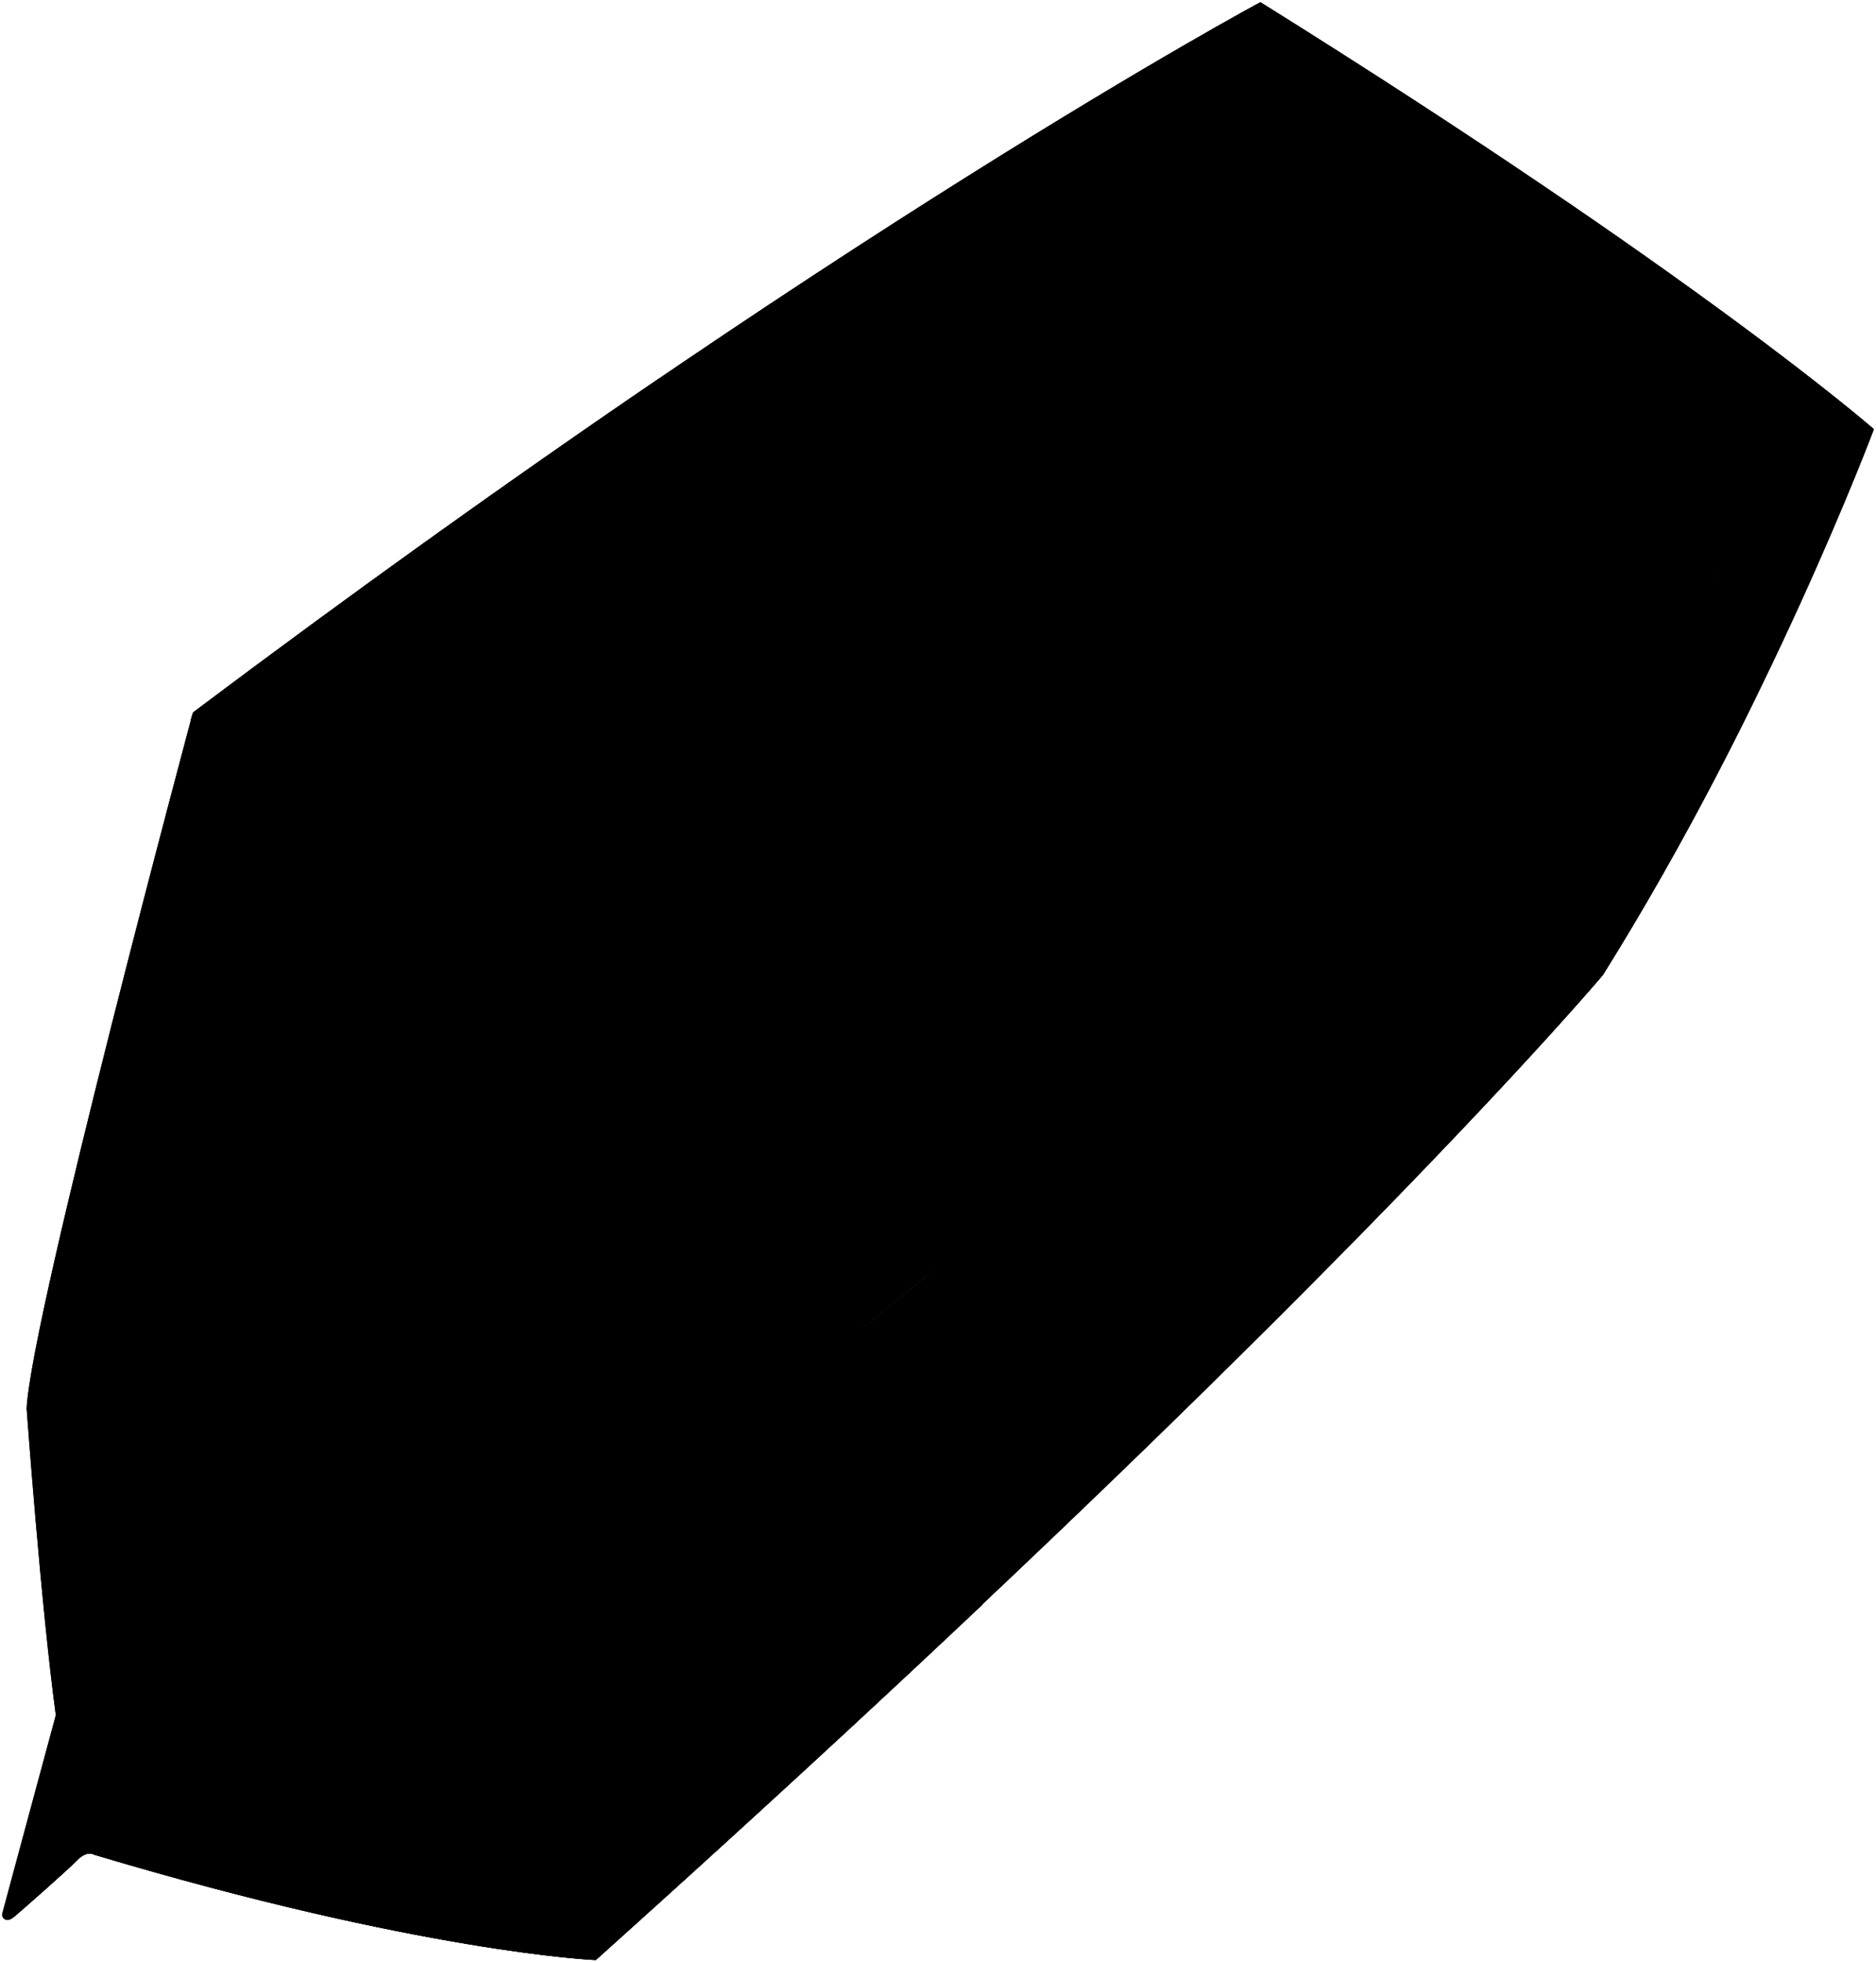 <svg xmlns="http://www.w3.org/2000/svg" viewBox="0 0 537.55 562.11"><path class="carton-offwhite-2" d="M46.63,377.59c.55-3,2.1-4.17,4.69-6.19l24.06-18.71c1.23-1,3-.67,5.88-.2s115,27.15,166.71,27.37c0,0,122.7-98.74,289-256.91,0,0-49.81-43.72-175.79-122.32,0,0-121.95,65.25-305.86,203.49,0,0,5.87,63.07,9.08,83.79s8.45,49.78,9.36,55.9c1,6.43-2.77,8.22-8.71,12.64S52.49,366.7,50,368.79,47.12,375.86,45.5,382C46.18,379.4,46.58,377.85,46.63,377.59Z"/><path class="carton-offwhite-3" d="M445.45,55.41c16.19,11.13,54.56,42.18,58.83,46s5,2.05,6,3.22,1.48,3,2.5,3.59,2.81.15,4.06,1.32,11.79,7.27-3,24.12-42,36.59-50.29,45.83-12,11.81-14,13.07-4.7,2.18-5.16,3.56-.46,3.55-2.64,3.78-4,2.87-5,3.79-74.11,72.84-87,84.61S326.56,310,324.47,310.41s-3.75,2.25-3.75,3.6-36.78,34.37-55.42,51.64L271,361c-14.87,12.38-23,18.91-23,18.91-51.76-.22-163.83-26.9-166.71-27.37s-4.65-.76-5.88.2L51.32,371.4c-2.59,2-4.14,3.22-4.69,6.19S.85,547.26.65,548.27s1,2.81,3.39.8,15.19-13.28,18-16.18,4.8-1.63,4.8-1.63c93.81,28.09,143.75,30.22,143.75,30.22C380.47,373.17,459.29,279.29,459.29,279.29,506.79,203.5,536.93,123,536.93,123S509.94,99.26,445.45,55.41ZM515,143.68l-1.53,1.44Zm7.7-7.27-2.27,2.15Zm-16.1,15.16L505,153.06ZM499.77,158l-2.21,2.06Zm-7,6.56c-.68.64-1.37,1.29-2.06,1.92C491.37,165.85,492.06,165.2,492.74,164.56Zm-15.31,14.23-2,1.82ZM470.72,185l-2.05,1.89Zm-7.16,6.6-1.39,1.27Zm-7.79,7.15L454.39,200Zm-6.39,5.85c-.65.61-1.31,1.2-2,1.8C448.07,205.8,448.73,205.21,449.38,204.6Zm-6.5,6-1.82,1.65Zm-14.09,12.8-1.7,1.54Zm-6.14,5.56-1.83,1.64Zm-6.58,5.93-1.19,1.08ZM409,241.2l-1.16,1Zm-5.77,5.17-1.78,1.6Zm-5.91,5.29-1.63,1.45ZM384.64,263l-1.52,1.35Zm-5.5,4.87-1.64,1.45Zm-5.79,5.12-1.18,1Zm-6.36,5.6-1.09,1Zm-5.14,4.52-1.52,1.34Zm-5.2,4.57-1.43,1.24Zm-6.28,5.48-.18.16Zm-24.28,21.07-1.67,1.44Zm19.55-16.94-1.57,1.36Zm-4.74,4.12-1.65,1.43Zm-5,4.33-1.18,1Zm-5.5,4.76-1.39,1.2ZM321.68,318l-1.46,1.25Zm-48.4,41c-.61.52-1.22,1-1.81,1.51C272.06,360,272.67,359.53,273.28,359Zm43.49-36.81-1.35,1.15Zm-4.44,3.8-1.56,1.33Zm-3.91,3.34-1.6,1.37Zm-3.92,3.35-1.38,1.17Zm-4.73,4c-.53.46-1.06.9-1.59,1.35C298.71,337.6,299.24,337.16,299.77,336.7Zm-3.45,2.94-1.7,1.43ZM293,342.48l-1.7,1.43Zm-3.19,2.69-3.11,2.63Zm-4.38,3.69-1.71,1.45Zm-2.95,2.49-1.7,1.42Zm-2.65,2.22-6,5ZM527.73,131.68l2.14-2Z"/><path class="carton-blue-2" d="M316.73,184.28c-82.43,1.63-119.55-29.59-127.72-76C149.69,135.07,104.73,167,55.28,204.12c0,0,5.87,63.07,9.08,83.79s8.45,49.78,9.36,55.9c1,6.43-2.77,8.22-8.71,12.64S52.49,366.7,50,368.79,47.12,375.86,45.5,382c.68-2.58,1.08-4.13,1.13-4.39.55-3,2.1-4.17,4.69-6.19l24.06-18.71c1.23-1,3-.67,5.88-.2s115,27.15,166.71,27.37c0,0,48.33-38.89,125.41-106.95C373.39,272.87,399.13,182.65,316.73,184.28Z"/><path class="carton-offwhite-4" d="M459.29,279.29a884.85,884.85,0,0,0,44.88-81.62c-11.65,23.17-46.79,73.52-55.55,81.9S402.36,330.52,390.19,345,308.71,421.36,290,440.43s-32.93,32-40,40.52S228.4,506.3,225.1,507.52s-12.39,10.42-16.45,14.87-34.61,32.51-38,39.09C380.47,373.17,459.29,279.29,459.29,279.29Z"/><path class="carton-blue-3" d="M265.31,365.64c20.52-17,58.3-48.78,108.07-92.73,0,0,1-3.59,2-9.31-11.75,11.43-21.67,21-25.7,24.67-12.89,11.78-23.13,21.69-25.22,22.14s-3.75,2.25-3.75,3.6S283.94,348.37,265.31,365.64Z"/><path class="carton-blue-3" d="M373.5,272.91c-77.08,68.06-125.41,107-125.41,107-31.92-.14-86.79-10.34-124.83-18.24-7.74-14.56-16.65-32.47-23-48.7-13.77-35-21.13-54.81-28.76-74.08C66.14,225.38,58.61,209,55.28,204.12c0,0-46.28,172.33-47.65,199.37,0,0,4.1,56.39,8.37,87.93l.06.23C7.68,522.62.85,547.88.77,548.27c-.2,1,1,2.81,3.39.8s15.19-13.28,18-16.18S27,531.26,27,531.26c93.8,28.09,143.74,30.22,143.74,30.22,41.93-37.62,78.62-71.47,110.5-101.56.06-.09,33.57-43.24,30.59-69-3.33-28.9,1.3-40.12,61.66-118Z"/><path class="carton-white-3" d="M159.06,472h0c1.09-6.17-.43-12.83-4.9-19-10.49-14.41-33.24-20.47-50.82-13.55-9.56,3.76-15.61,10.6-17.47,18.36h0l0,.08a23.61,23.61,0,0,0-.42,2.35l-1,5.49h0c-1.2,6.25.29,13,4.84,19.29,10.49,14.41,33.24,20.47,50.82,13.55,9.78-3.85,15.9-10.92,17.59-18.91h0l0-.09c.08-.43.16-.86.22-1.29Z"/><path class="carton-blue-4" d="M300.21,430.47c-4.15,4-7.64,7.36-10.19,10-18.69,19.07-32.93,32-40,40.52S228.4,506.3,225.1,507.52s-12.39,10.42-16.45,14.87-34.59,32.49-38,39.09h.12c41.93-37.62,78.62-71.47,110.5-101.56A236.21,236.21,0,0,0,300.21,430.47Z"/><ellipse class="carton-white-5" cx="121.12" cy="472.45" rx="28.65" ry="37.29" transform="translate(-365.12 510.55) rotate(-80.1)"/><path class="carton-blue-4" d="M139.6,554.93c-9.44-1.73-18.5-5-22.59-4.31s-5.82.64-6.9-1.3-3-.64-5.18-.64-25.12-5.83-29.16-7.55S45,534.44,40.24,531.85s-16.61-2.15-15.1-6.25,4.21-14.23,6.31-20.27.16-7,1.89-9.32,2.59-3.4,2.8-6.85,13.32-45.38,13.32-45.38,25.39-79.23,26.31-82-4.68,1.41-8.36,4.69c-3.1,2.77-5.29,10-6.55,17.44s-8.43,30.89-9.67,34.77S47.38,431,45.5,438.38s-8.59,26.46-10,31.22-2.29,9.35-3,11.11-12,40.74-13.23,44.62-1.59,8.12-4.06,10.76-4.76,3.71-3.7,0,22.22-75.66,23.81-81.48,16.23-51.5,17-54,3.3-9.88,3.72-12.35,4.2-13.05,3.28-13.93-3.35.7-3.28,2.29-2.75,14.46-3.72,16.93-4.85,15.35-5.2,17.11-7.77,21.87-8.65,26.81-9.87,33.86-13.4,45.86-8.82,31.21-9.88,35.09-5.29,17-6.35,20-3.53,5.71-4.41,7.3A41.12,41.12,0,0,0,2.6,549.9,3.77,3.77,0,0,0,4,549.07c2.34-2,15.19-13.28,18-16.18s4.8-1.63,4.8-1.63c73.15,21.9,119.61,28,136.54,29.66C155.82,558.6,145.08,555.93,139.6,554.93Z"/><path class="stroke__illu" d="M159.06,472h0c1.09-6.17-.43-12.83-4.9-19-10.49-14.41-33.24-20.47-50.82-13.55-9.56,3.76-15.61,10.6-17.47,18.36h0l0,.08a23.61,23.61,0,0,0-.42,2.35l-1,5.49h0c-1.2,6.25.29,13,4.84,19.29,10.49,14.41,33.24,20.47,50.82,13.55,9.78-3.85,15.9-10.92,17.59-18.91h0l0-.09c.08-.43.16-.86.22-1.29Z"/><path class="carton-blue-2" d="M248,379.86c-.94,1.13-9.07,2.29-13.39,2.12s-18.65-1.2-23.23-1.75-8.48-2.68-10.7-3.05S195,379.4,192.79,379s-3.42-2.59-5.36-2.87-3.11.74-7.75,0-29.64-4.83-32.76-6.05-4.48-3.24-7.32-3.13-2.39,1.79-4.84,1-3.79-2.12-7.36-2.68S95,358.94,89,357.49s-11.24-3.58-14-.7S54.6,372.87,53.18,374.1s-5.81,1.48-4.55-.42a5.3,5.3,0,0,1,2.69-2.28s-2.83-1-1.29-2.61,16.9-13.49,19.11-15.38,1.55-6.78,1.14-10-3.51-21.37-3.77-25,.69-2.65.52-4.53-1.88-.94-2.14-2.48.94-2.31.51-5.56-2.26-4.78-2.77-10-3.62-23.66-5-37.56-1.08-18.78-1.94-20.27.86-2.81.55-4.61a79.38,79.38,0,0,1-.93-8.28c-.09-2.34-2-18.34,0-20.57,0,0,3.94,48.89,12.16,102.24,0,0,6.74,44.35,7.92,45.31,0,0,1.25-.74,5.9.32s70.39,15.69,102.4,20.27S248,379.86,248,379.86Z"/><path class="carton-blue-1" d="M69.91,330.18c-1.64.47-1.64,3.05,0,2.78S71.54,329.72,69.91,330.18Z"/><path class="carton-blue-1" d="M71.13,339.66c-1.35.37-.88,2.52,0,3.95s.69,8.26-.86,9.71,3-.4,2.79-2.63-.79-7-.92-8.47S72.49,339.28,71.13,339.66Z"/><path class="carton-blue-1" d="M55.85,365.27c-1.05-1.31-3.68,2-2.89,2.5S56.9,366.59,55.85,365.27Z"/><path class="carton-blue-1" d="M57.56,364.09c-.54-1.49.26-2.1,1.44-.79S57.91,365.09,57.56,364.09Z"/><path class="carton-blue-1" d="M52.81,373.29c-1.78-1.61,2-4,2.47-3S54,374.34,52.81,373.29Z"/><path class="carton-blue-1" d="M57.39,369.21c.78,1.12,5.82-4.65,7-5.61S55.91,367.11,57.39,369.21Z"/><path class="carton-blue-1" d="M75.82,354.37c-.75,2.42,6.83.39,6.57,0S76.56,351.94,75.82,354.37Z"/><path class="carton-blue-1" d="M86.92,355.54c-.47,1.27,3.32,3.51,3.92,1.56S87.39,354.26,86.92,355.54Z"/><path class="carton-blue-1" d="M94.59,357.1c-.54,1.51,2.59,2.4,3,.77S95.12,355.59,94.59,357.1Z"/><path class="stroke__illu" d="M536.93,123s-30.14,80.55-77.64,156.34c0,0-78.82,93.88-288.66,282.19,0,0-49.94-2.13-143.75-30.22,0,0-1.95-1.28-4.8,1.63S6.38,547.05,4,549.07s-3.6.2-3.39-.8,45.42-167.71,46-170.68,2.1-4.17,4.69-6.19l24.06-18.71c1.23-1,3-.67,5.88-.2s115,27.15,166.71,27.37C248,379.86,370.67,281.12,536.93,123Z"/><path class="stroke__illu" d="M536.93,123S487.12,79.23,361.14.62c0,0-121.95,65.26-305.86,203.5,0,0,5.87,63.07,9.08,83.79s8.45,49.78,9.36,55.9c1,6.43,1.92,8.88-4,13.29"/><path class="stroke__illu" d="M16,491.42c-4.27-31.54-8.37-87.93-8.37-87.93,1.37-27,47.65-199.37,47.65-199.37"/><path class="carton-white-3" d="M154.47,477.61h0a22.57,22.57,0,0,0-4.54-16.51c-9.5-13-30.09-18.53-46-12.26-9.12,3.59-14.71,10.27-16,17.77h0l-4.23,23.11h0l0,.14h0c-1.08,5.66.27,11.81,4.38,17.46,9.5,13,30.09,18.53,46,12.27,9.22-3.63,14.83-10.42,16.08-18h0L154.21,479c.09-.43.17-.87.24-1.3Z"/><ellipse class="carton-white-5" cx="117.01" cy="496.01" rx="23.6" ry="30.72" transform="translate(-391.73 526.01) rotate(-80.1)"/><path class="carton-white-5" d="M145.62,484.63c-9.5-13-30.09-18.53-46-12.27s-21.11,21.92-11.62,35,30.09,18.53,46,12.27S155.11,497.67,145.62,484.63Zm-13,32.87c-14.48,5.71-33.22.71-41.86-11.16s-3.91-26.12,10.57-31.82,33.23-.7,41.87,11.16S147.13,511.8,132.65,517.5Z"/><ellipse class="stroke__illu" cx="116.81" cy="495.98" rx="25.93" ry="33.75" transform="translate(-391.86 525.79) rotate(-80.1)"/><path class="carton-blue-5" d="M101.36,474.52a29.44,29.44,0,0,0-4.53,2.26C105.76,488,123.88,492.55,138,487a28.54,28.54,0,0,0,4.53-2.25C133.58,473.56,115.46,469,101.36,474.52Z"/><path class="carton-offwhite-1" d="M361.83,6.07c-2.19-1.25-7.2,1.88-8.14,3.13s-5.17,1.88-3.76,3,3.48-1.41,5.81-2.35S363.85,7.22,361.83,6.07Z"/><path class="carton-offwhite-1" d="M343.08,15.36c-1.34-.54-5.25,1.62-3.77,2.29S344.43,15.9,343.08,15.36Z"/><path class="carton-offwhite-1" d="M337.24,18.62c-.81-.54-3.5.54-1.75,1.48S338.05,19.16,337.24,18.62Z"/><path class="carton-offwhite-1" d="M330.45,22.07c-.65-.73-3.77,2-5.12,3.23s-20.09,12.27-19.82,12.81,18.33-11,20.22-11.59S331.66,23.42,330.45,22.07Z"/><path class="carton-offwhite-1" d="M299.08,41.71c-2.09-.07-3.24,1.29-1.69,1.55S300.6,41.75,299.08,41.71Z"/><path class="carton-offwhite-1" d="M294.55,44.17c-1-.65-2.85.77-1.43,1.16S295.58,44.81,294.55,44.17Z"/><path class="carton-offwhite-1" d="M289.15,47.67c-1.4-.31-4.37,1.56-2,1.87S290.56,48,289.15,47.67Z"/><path class="carton-offwhite-1" d="M366.45,9.12c-1.22,0-3.55.83-2.06,1.74s3.67.42,4.93,1.59,2.41.48,2.18-.55S367.61,9.12,366.45,9.12Z"/><path class="carton-blue-1" d="M65.9,204.12c1.82,1.81,4.91-1.81,6-2.86s5.27-2.12,5.27-3-5.42-.9-6.93,1.06S65.17,203.38,65.9,204.12Z"/><path class="carton-blue-1" d="M79.26,194.47c.49.57,5.57-1.32,4.67-3.15S78.2,193.26,79.26,194.47Z"/><path class="carton-blue-1" d="M86,188.81c-.7,1.4,3.28.87,3.28-1.2S86.47,187.78,86,188.81Z"/><path class="carton-blue-1" d="M96.91,178.88c-.4.39-1.19,5.94,0,4.75S97.31,178.48,96.91,178.88Z"/><path class="carton-blue-1" d="M99.53,177.66c-.42.53-1.38,5.18,0,4.32C100.08,181.64,100.79,176.05,99.53,177.66Z"/><path class="carton-blue-1" d="M63.21,206.57c-1,.7-2.91,3.26,1.2,7.71s5.87,6.51,7.89,6.86,2.06-2.4,0-3.77-6.48-2.4-6.5-5.83S64.18,205.88,63.21,206.57Z"/><path class="carton-blue-1" d="M77.14,223.37c-.21,1.88,5.62,9.19,5.79,6S77.36,221.48,77.14,223.37Z"/><path class="carton-blue-1" d="M87.07,233c-.64,1.41.86,3.7,2.1,1.91S87.7,231.62,87.07,233Z"/><path class="carton-blue-1" d="M90.85,236.55c0,1.42,1,3.72,1.4,1.29S90.8,233.79,90.85,236.55Z"/><path class="carton-blue-1" d="M94.89,240.24c-1.37,1.91,2.23,3.38,4.63,4.9s11,12.28,11.59,9.9-6.34-5.7-8.21-8.82S96,238.75,94.89,240.24Z"/><path class="carton-blue-1" d="M115.59,259.12c-1.31,2,6.09,5.81,7.06,7.95s3.7.39,2.15-1.94-5.27-3.51-6-4.88S116.71,257.4,115.59,259.12Z"/><path class="carton-blue-1" d="M129,271.38c-1.72,1.92,2,3.65,3.12,2.85S129.76,270.57,129,271.38Z"/><path class="carton-blue-1" d="M135.72,277.48c-.75,1.27,1.92,4.2,2.46,2.25S136.78,275.66,135.72,277.48Z"/><path class="carton-blue-1" d="M140.42,281.77c-.55,2.08.9,3.33,1.36,1.24S141,279.68,140.42,281.77Z"/><path class="carton-blue-1" d="M245.44,377.55c.37-2-2.16-3-4.32-5.19s-8.41-9-9.25-7.18,3,3.58,4.92,6S245,379.86,245.44,377.55Z"/><path class="carton-blue-1" d="M229.59,363.1c.72-1.41-1.36-4.5-2.85-2.6S228.87,364.51,229.59,363.1Z"/><path class="carton-blue-1" d="M224.26,358.24c0-1.74-2.07-4.17-2-1.87S224.27,361.13,224.26,358.24Z"/><path class="carton-blue-1" d="M218.89,353.34c1-1.63-2.57-3.35-4.44-5.57s-5.12-5.33-5.73-3.71,3,2.78,4.43,5.81S218,354.8,218.89,353.34Z"/><path class="carton-blue-1" d="M204.57,340.28c.35-1.82-2.95-4-5.26-6.55s-4.5-4.55-5.2-3,2.55,2.42,5.32,6.17S204.42,341.06,204.57,340.28Z"/><path class="carton-blue-1" d="M147.81,288.51c-1.5,1.3,5,4.6,5.46,5.76s1.95,2.2,2.37,1.39-2.94-2.65-4-4.09S149,287.47,147.81,288.51Z"/><path class="carton-blue-1" d="M161.41,300.91c0,1.17,2.13,3.7,2.3,2.1S161.44,299.74,161.41,300.91Z"/><path class="carton-blue-1" d="M165.73,304.85c.13,1.4,1.61,2.72,1.71,1.56S165.65,304,165.73,304.85Z"/><path class="carton-blue-1" d="M179.7,317.6c-.3,1.45,3.52,4.19,3.73,3.4S180,316.14,179.7,317.6Z"/><path class="carton-blue-1" d="M173.76,312.18c-.43,1.37.4,2.87.9.82S174.19,310.8,173.76,312.18Z"/><path class="carton-blue-4" d="M246.54,383.22c-2.57,0-3.22,3.15-3.68,6.45s-2.8,5.11-1.2,5,2.73-3.93,3-5.72S248.27,383.2,246.54,383.22Z"/><path class="carton-blue-4" d="M240.06,398.45c-2.32.29-3.84,4.25-1.45,3.39S242.37,398.16,240.06,398.45Z"/><path class="carton-blue-4" d="M237.4,404.68c-1.63.49-2.81,2.63-.83,1.95S239,404.19,237.4,404.68Z"/><path class="carton-blue-4" d="M235.53,409.65c-2.41.1-2.35,3.08-2.51,3.74s-2.06,4.31-1,3.81,1.18-2.27,1.56-3.31S236.89,409.59,235.53,409.65Z"/><path class="carton-blue-4" d="M173.4,556.72c-.89,1.23-2.61,2.84-2.08,1.39s2.38-4.23,2.46-5.23,1-3.26,1.83-3.08.52,1.55,0,2.32-1.75,2.22-1.6,3.14S173.92,556,173.4,556.72Z"/><path class="carton-blue-4" d="M176.34,548.07c-1.33.52-.53-1.32.79-1.86S177.67,547.56,176.34,548.07Z"/><path class="carton-blue-4" d="M178.28,543.51c-1.11-.09-.05-1.91.72-3.22s1.53-4.55,2.46-4.23.07,2.39-.77,3a3.17,3.17,0,0,0-1.23,2.53C179.54,542.29,179.1,543.57,178.28,543.51Z"/><path class="carton-blue-4" d="M182.82,532.85c.1-1.38,6.9-18.49,7.68-18S182.82,532.85,182.82,532.85Z"/><path class="carton-blue-4" d="M191.4,512.72c.8-.06,2.1-2.88,1-2.43S190.59,512.78,191.4,512.72Z"/><path class="carton-blue-4" d="M193.62,507.49c1.06.36,2.12-3.36,2.65-4.51s4.56-9.62,3.4-9.68S197.5,497.84,197,499,192.66,507.17,193.62,507.49Z"/><path class="carton-blue-4" d="M201.65,488.63c1.44.08,2.31-3.62,1.35-3.15S200.56,488.57,201.65,488.63Z"/><path class="carton-blue-4" d="M204.93,480.93c1.46-.26,2.19-3.21,1.27-3S203.48,481.2,204.93,480.93Z"/><path class="carton-blue-4" d="M208.28,473.06c-2.07,0,1.39-3.71,1.75-5.34s4.19-10.76,5.13-10.82-1,5.29-1.86,6.47S209.8,473.05,208.28,473.06Z"/><path class="carton-white-5" d="M86.47,475.05c1.48-3.62,4.88-12.55,11.58-15.42,1.91-.82,1.09-1.78-.28-1.16s-8,3.28-10.78,13Z"/><path class="carton-white-5" d="M121.72,465c8.79-.2,28.24,2.79,32.14,16l-.32,1.74s-4.72-14.29-28.46-16C121.54,466.4,119.9,465,121.72,465Z"/><path class="carton-blue-4" d="M217.08,452c1.87-.92,2.69-3.33,1.29-3S216.38,452.32,217.08,452Z"/><path class="carton-blue-4" d="M220.75,443.65c1-.33,2-2.28.84-2S219.71,444,220.75,443.65Z"/><path class="carton-blue-4" d="M222.12,440.42c1-.14,1.84-2.82,1.09-2.55S221.1,440.56,222.12,440.42Z"/><path class="carton-blue-4" d="M230.39,421.16c-1.07.57-2.06,2.69-1,2.42S231.1,420.77,230.39,421.16Z"/><path class="carton-blue-4" d="M227.9,427c-.71.07-2.15,2.44-.93,2.2S229,426.88,227.9,427Z"/><path class="carton-blue-4" d="M225.77,432c-.68-.12-2,3.48-1.38,3.24S226.48,432.11,225.77,432Z"/><path class="stroke__illu" d="M154.47,477.61h0a22.57,22.57,0,0,0-4.54-16.51c-9.5-13-30.09-18.53-46-12.26-9.12,3.59-14.71,10.27-16,17.77h0l-4.23,23.11h0l0,.14h0c-1.08,5.66.27,11.81,4.38,17.46,9.5,13,30.09,18.53,46,12.27,9.22-3.63,14.83-10.42,16.08-18h0L154.21,479c.09-.43.17-.87.24-1.3Z"/><path class="carton-white-5" d="M90.2,472.16c.83-3.37,21-22.89,46.9-12.23,0,0,4.2,2-2.82.53-5.56-1.17-23.91-5.77-41.46,10.14C92.82,470.6,89.62,474.5,90.2,472.16Z"/></svg>
